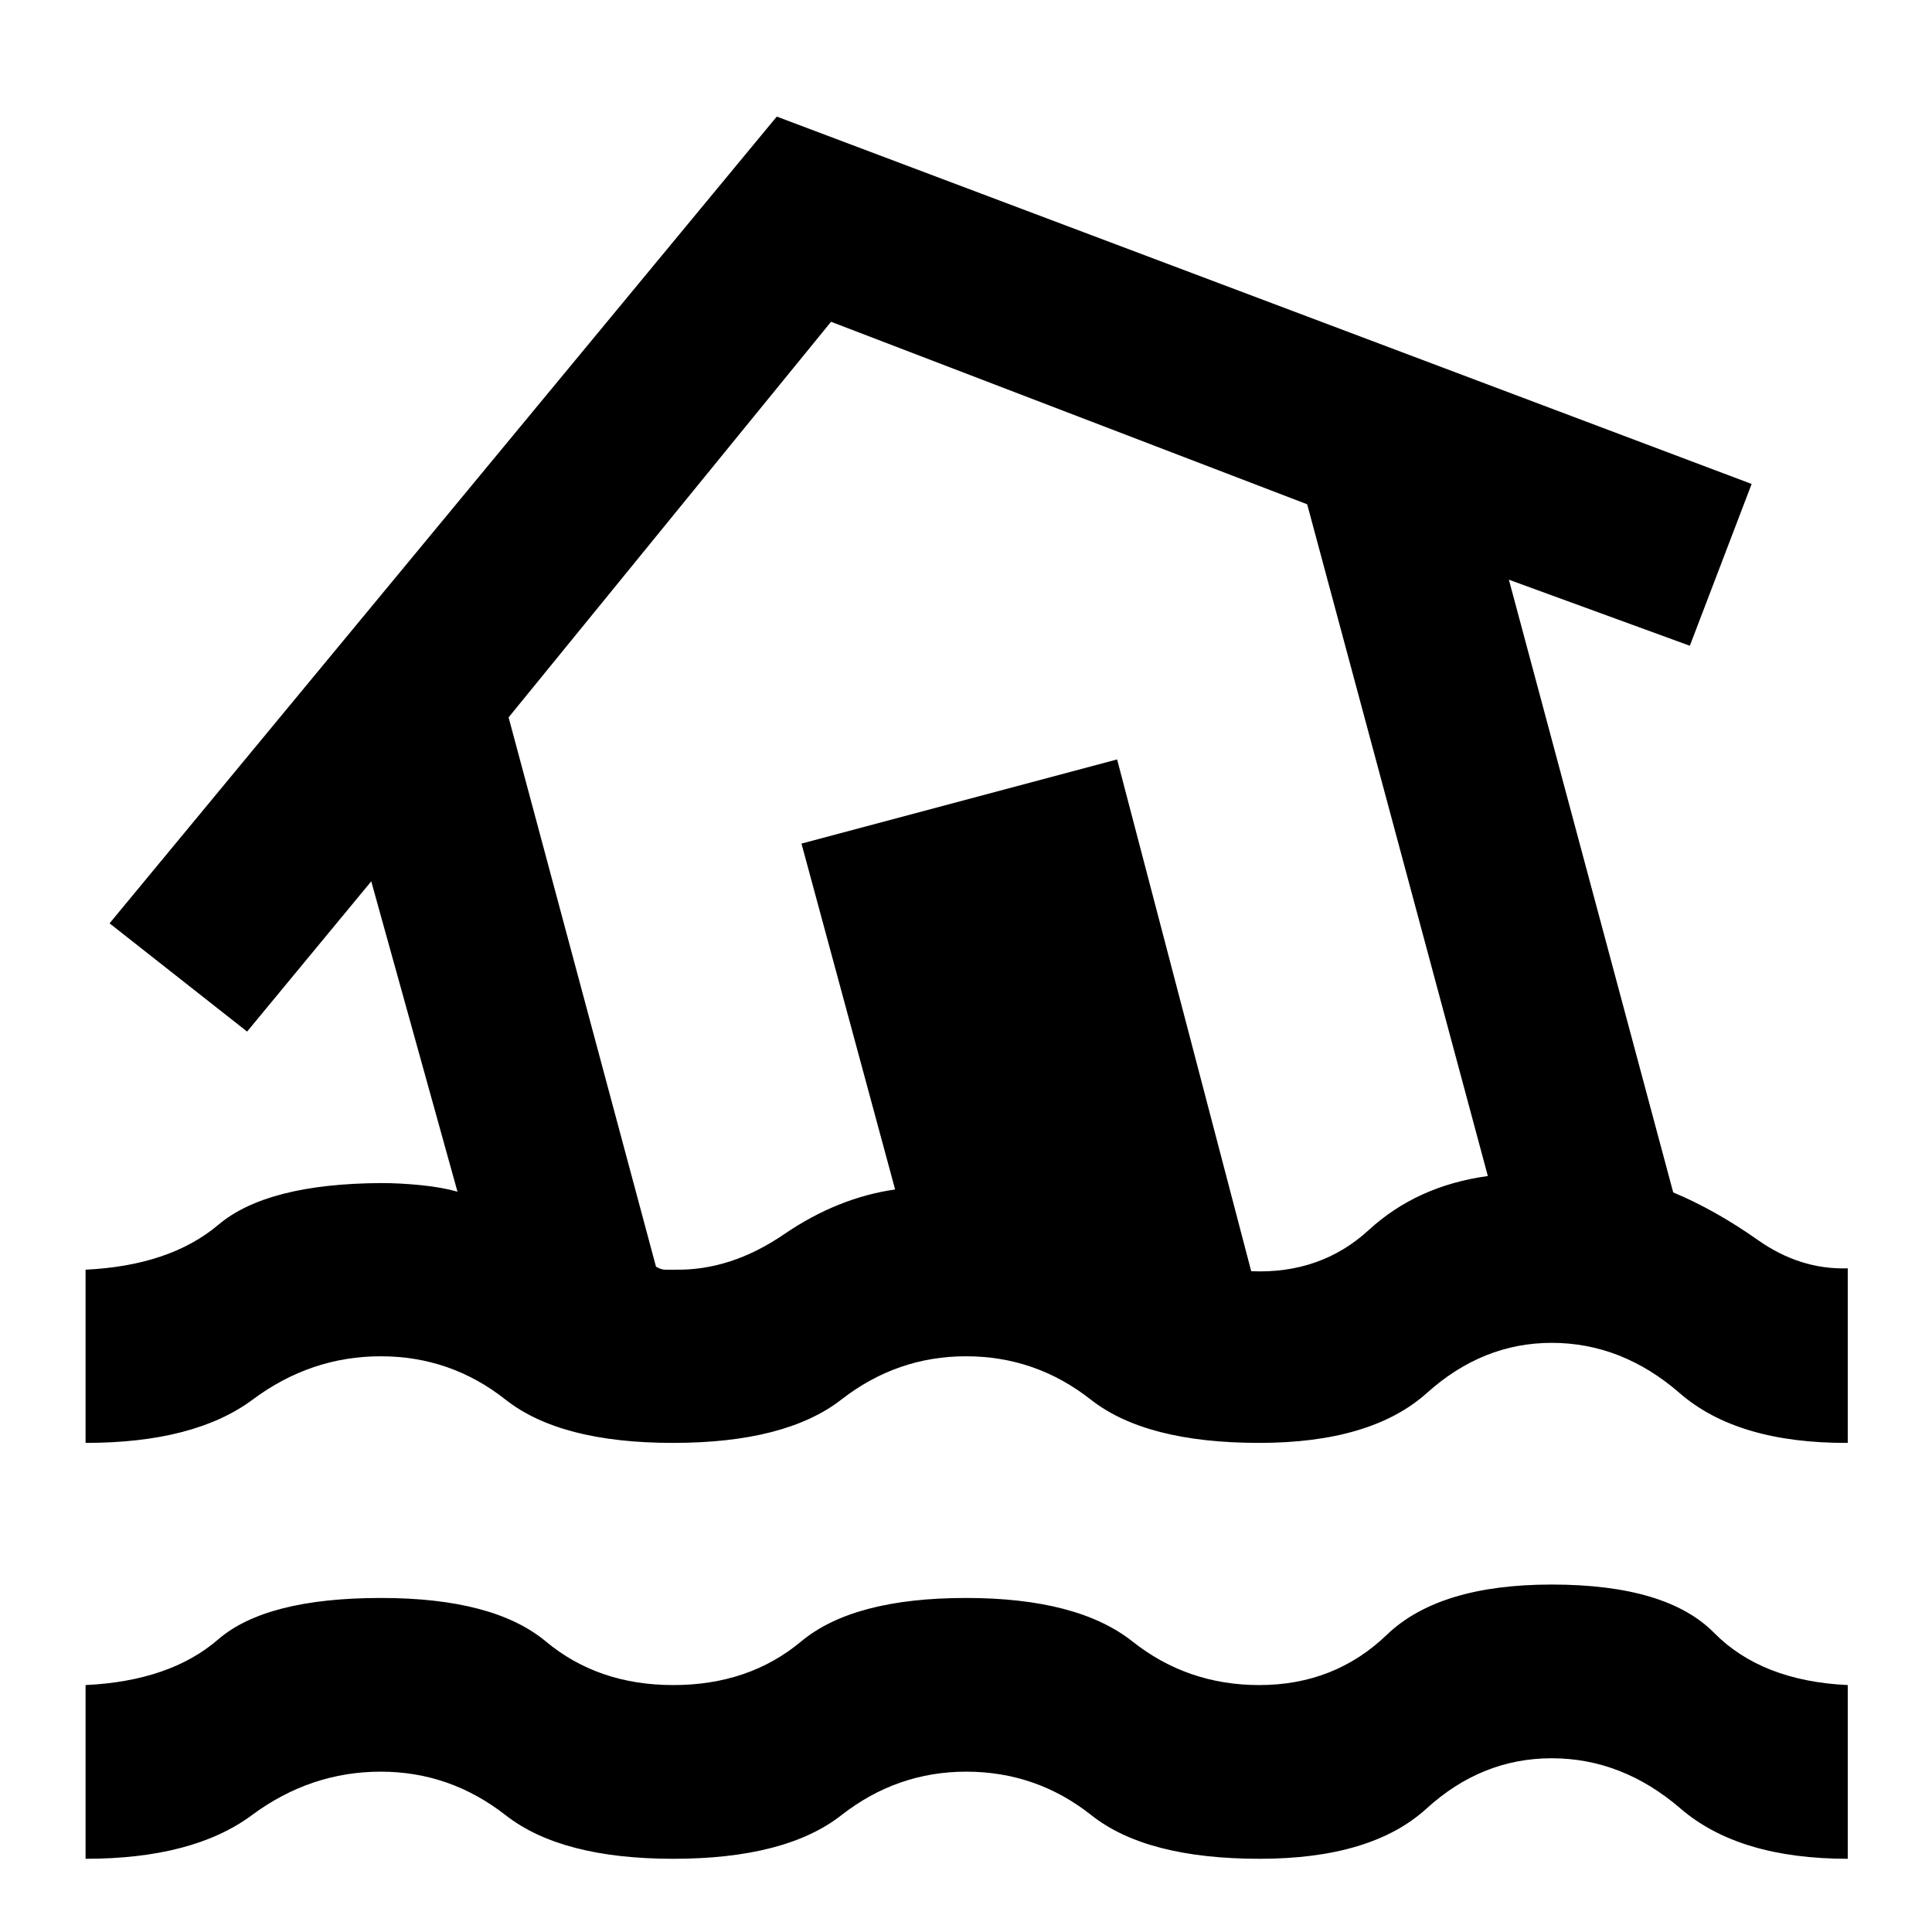 <svg xmlns="http://www.w3.org/2000/svg" height="40" viewBox="0 -960 960 960" width="40"><path d="M42.52-36.38v-86.32q41.97-2 65.83-22.64t80.96-20.64q56.01 0 81.96 21.64 25.95 21.64 63.27 21.64 37.55 0 63.5-21.64 25.95-21.64 81.94-21.64 55.45 0 82.77 21.64 27.32 21.64 62.97 21.64 37.39 0 63.38-24.97 25.99-24.98 81.92-24.98 57.02 0 80.68 23.98 23.66 23.97 66.44 25.97v86.32q-54.12 0-83.11-24.98-28.99-24.97-64.01-24.97-34.77 0-62.16 24.97-27.39 24.98-82.94 24.98-56.32 0-83.61-21.65-27.3-21.64-62.2-21.64-34.38 0-62.06 21.64-27.68 21.65-83.51 21.65-55.6 0-83.28-21.65-27.68-21.64-62.06-21.64-34.9 0-64.1 21.64-29.2 21.65-82.58 21.65Zm291.92-206.65q-56 0-83.26-21.52-27.25-21.52-61.99-21.52-34.73 0-63.64 21.52-28.9 21.52-83.03 21.52v-86.07q41.92-2 66.04-22.36 24.12-20.37 80.86-20.68 9.23 0 19.71 1.04 10.48 1.05 18.19 3.24l-42.85-154.21-61.69 74.66-68.34-53.79 331.53-400.87 484.41 182.55-30.71 80.4-89.91-32.82 81.65 304.44q20.98 8.8 42.03 23.64 21.04 14.85 44.7 14.09v86.74q-54.79.24-83.52-24.74-28.74-24.97-63.6-24.97-34.27 0-61.95 24.86-27.68 24.85-83.37 24.85-56.34 0-83.71-21.52-27.37-21.52-61.99-21.52-34.27 0-61.95 21.52t-83.61 21.52Zm.78-86.07q27.83.56 54.37-17.6 26.55-18.15 55.19-22.26l-46.53-171.87 156.84-41.81 66.63 254.3q34.54 1.46 58.45-20.5 23.91-21.96 59.13-26.8l-89.77-333.78-236.59-90.69-160.22 196.57 73.24 272.95q2.59 1.49 4.51 1.49h4.75Zm160.97-233.39Z"/></svg>